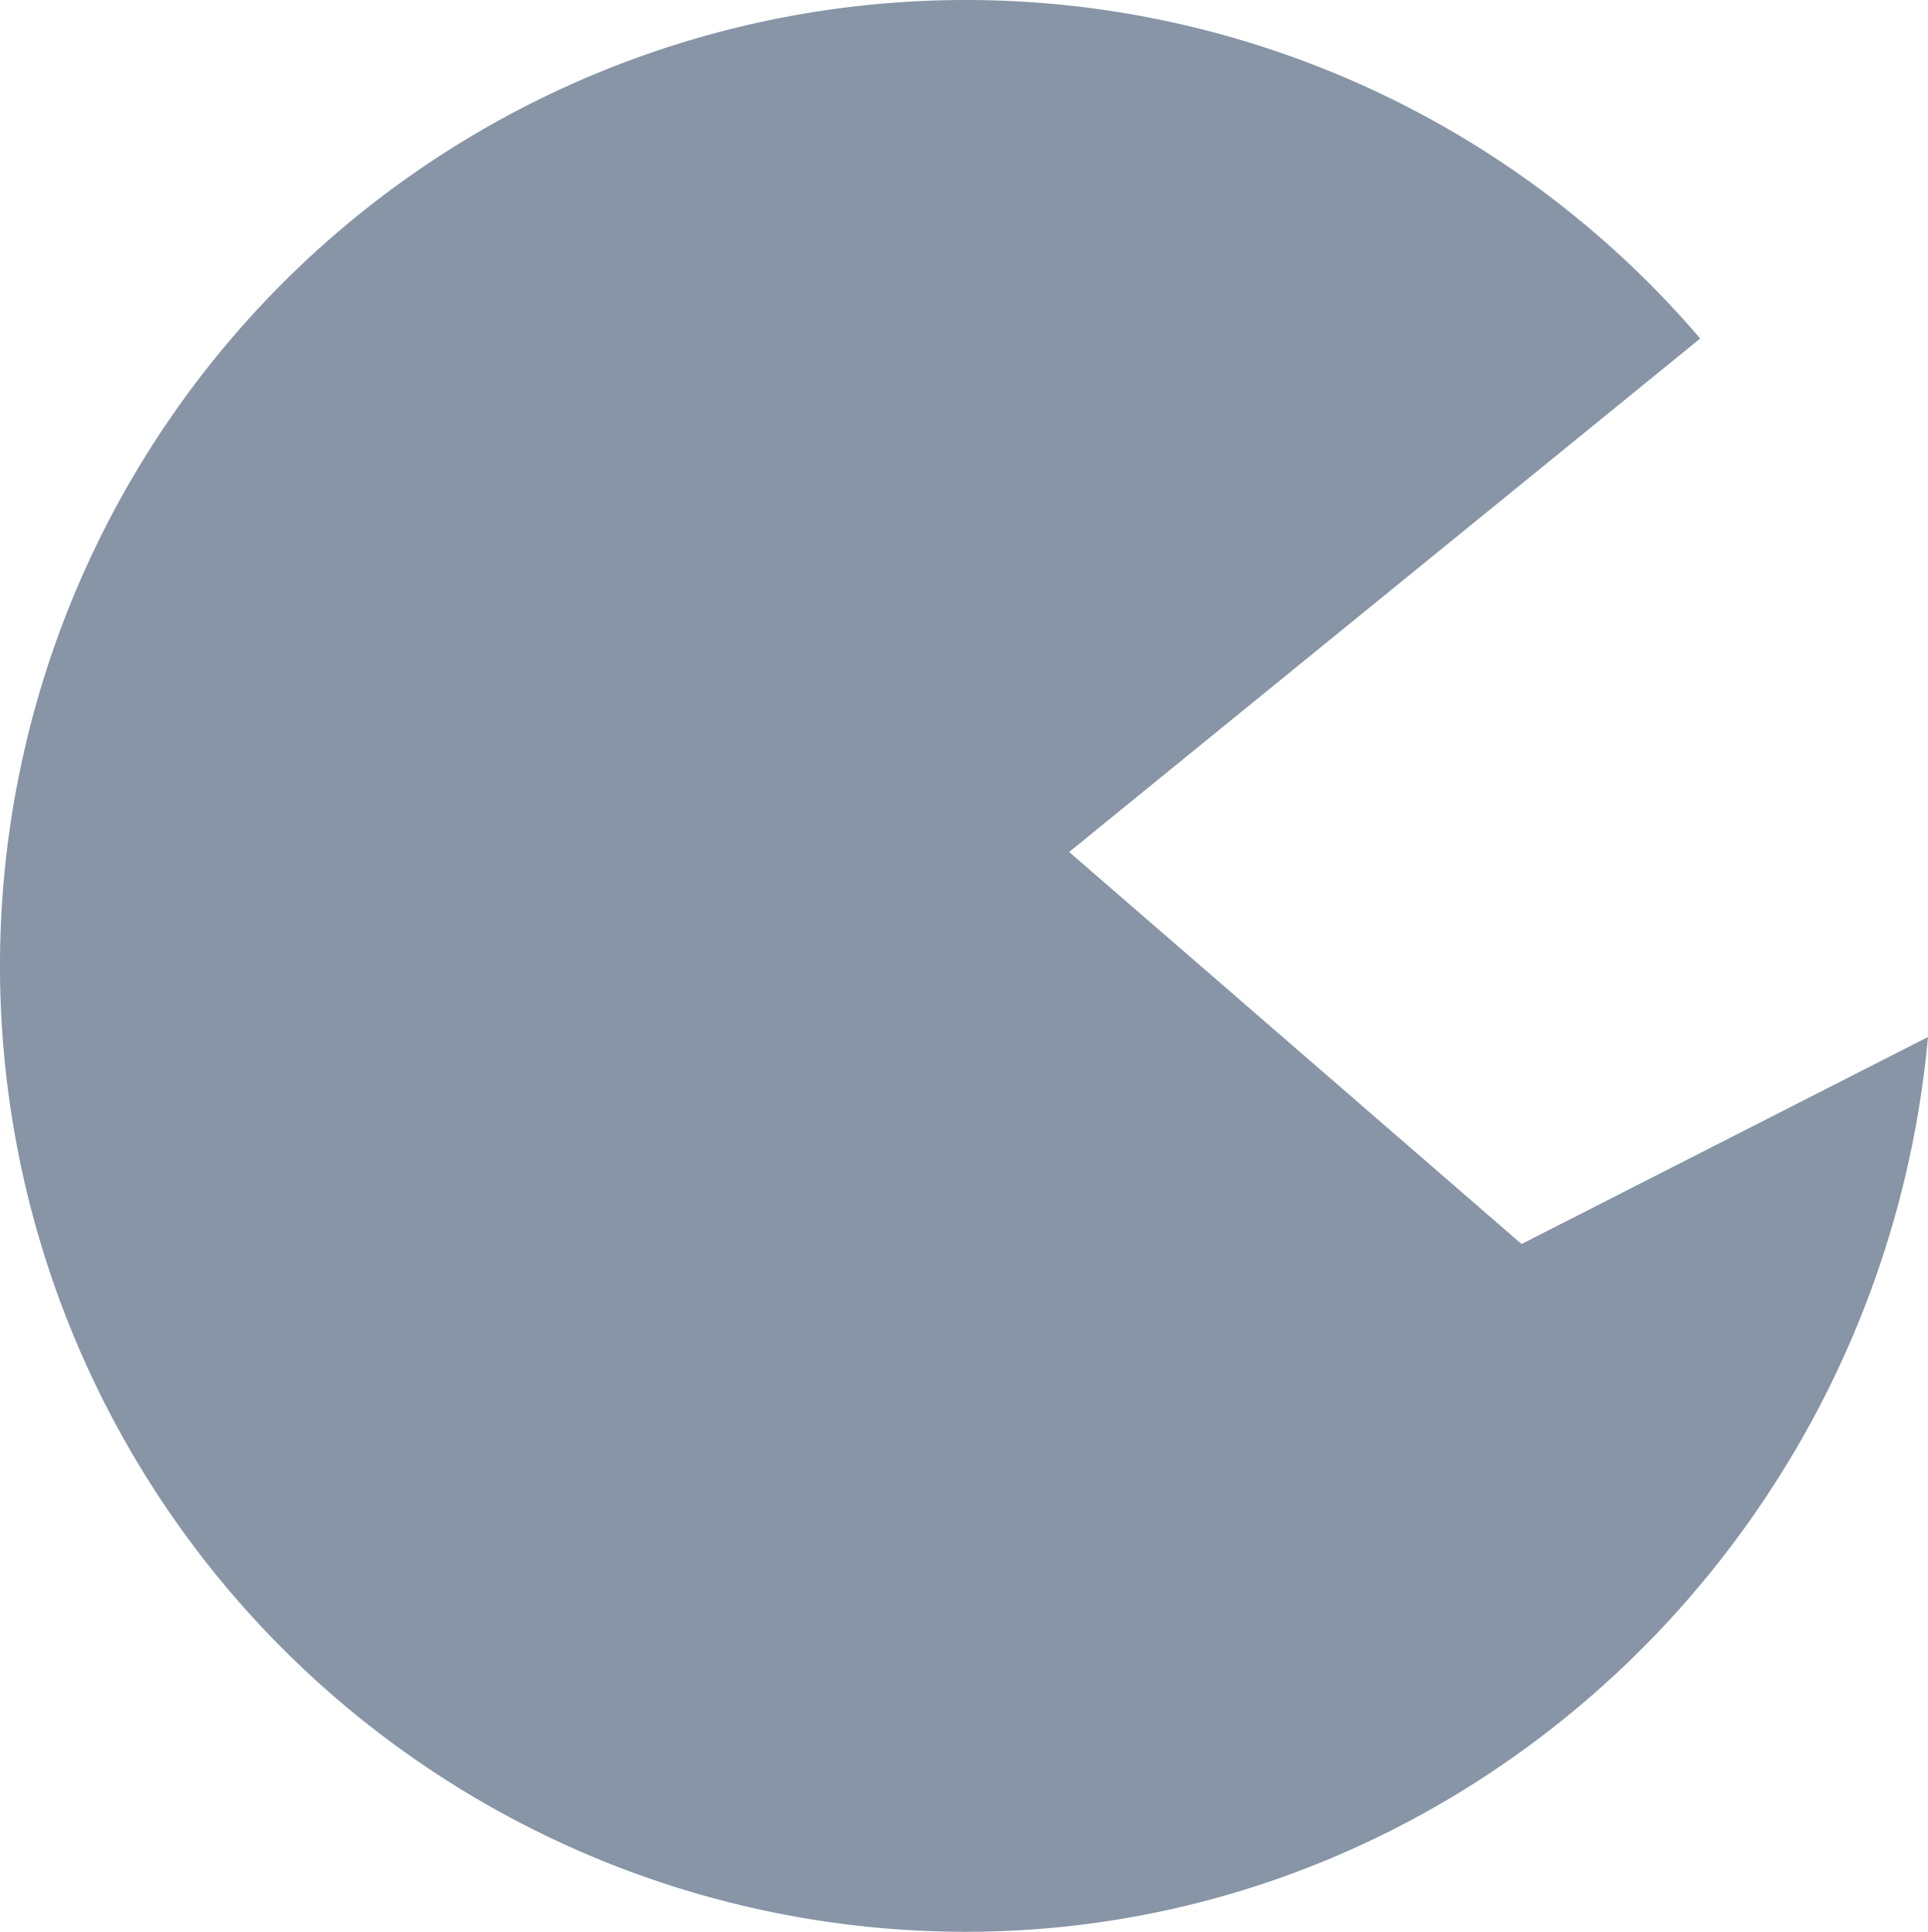 <svg xmlns="http://www.w3.org/2000/svg" viewBox="0 0 360.52 361.2"><defs><style>.cls-1{fill:#8795a6;}</style></defs><g id="Layer_2" data-name="Layer 2"><g id="Layer_1-2" data-name="Layer 1"><g id="Layer_2-2" data-name="Layer 2"><g id="Layer_1-2-2" data-name="Layer 1-2"><path class="cls-1" d="M180.62,361.2A180.6,180.6,0,1,1,317.92,63.3l-118,96,84.6,73.3,76-38.7C351.92,287.9,273.92,361.2,180.62,361.2Z"/></g></g></g></g></svg>